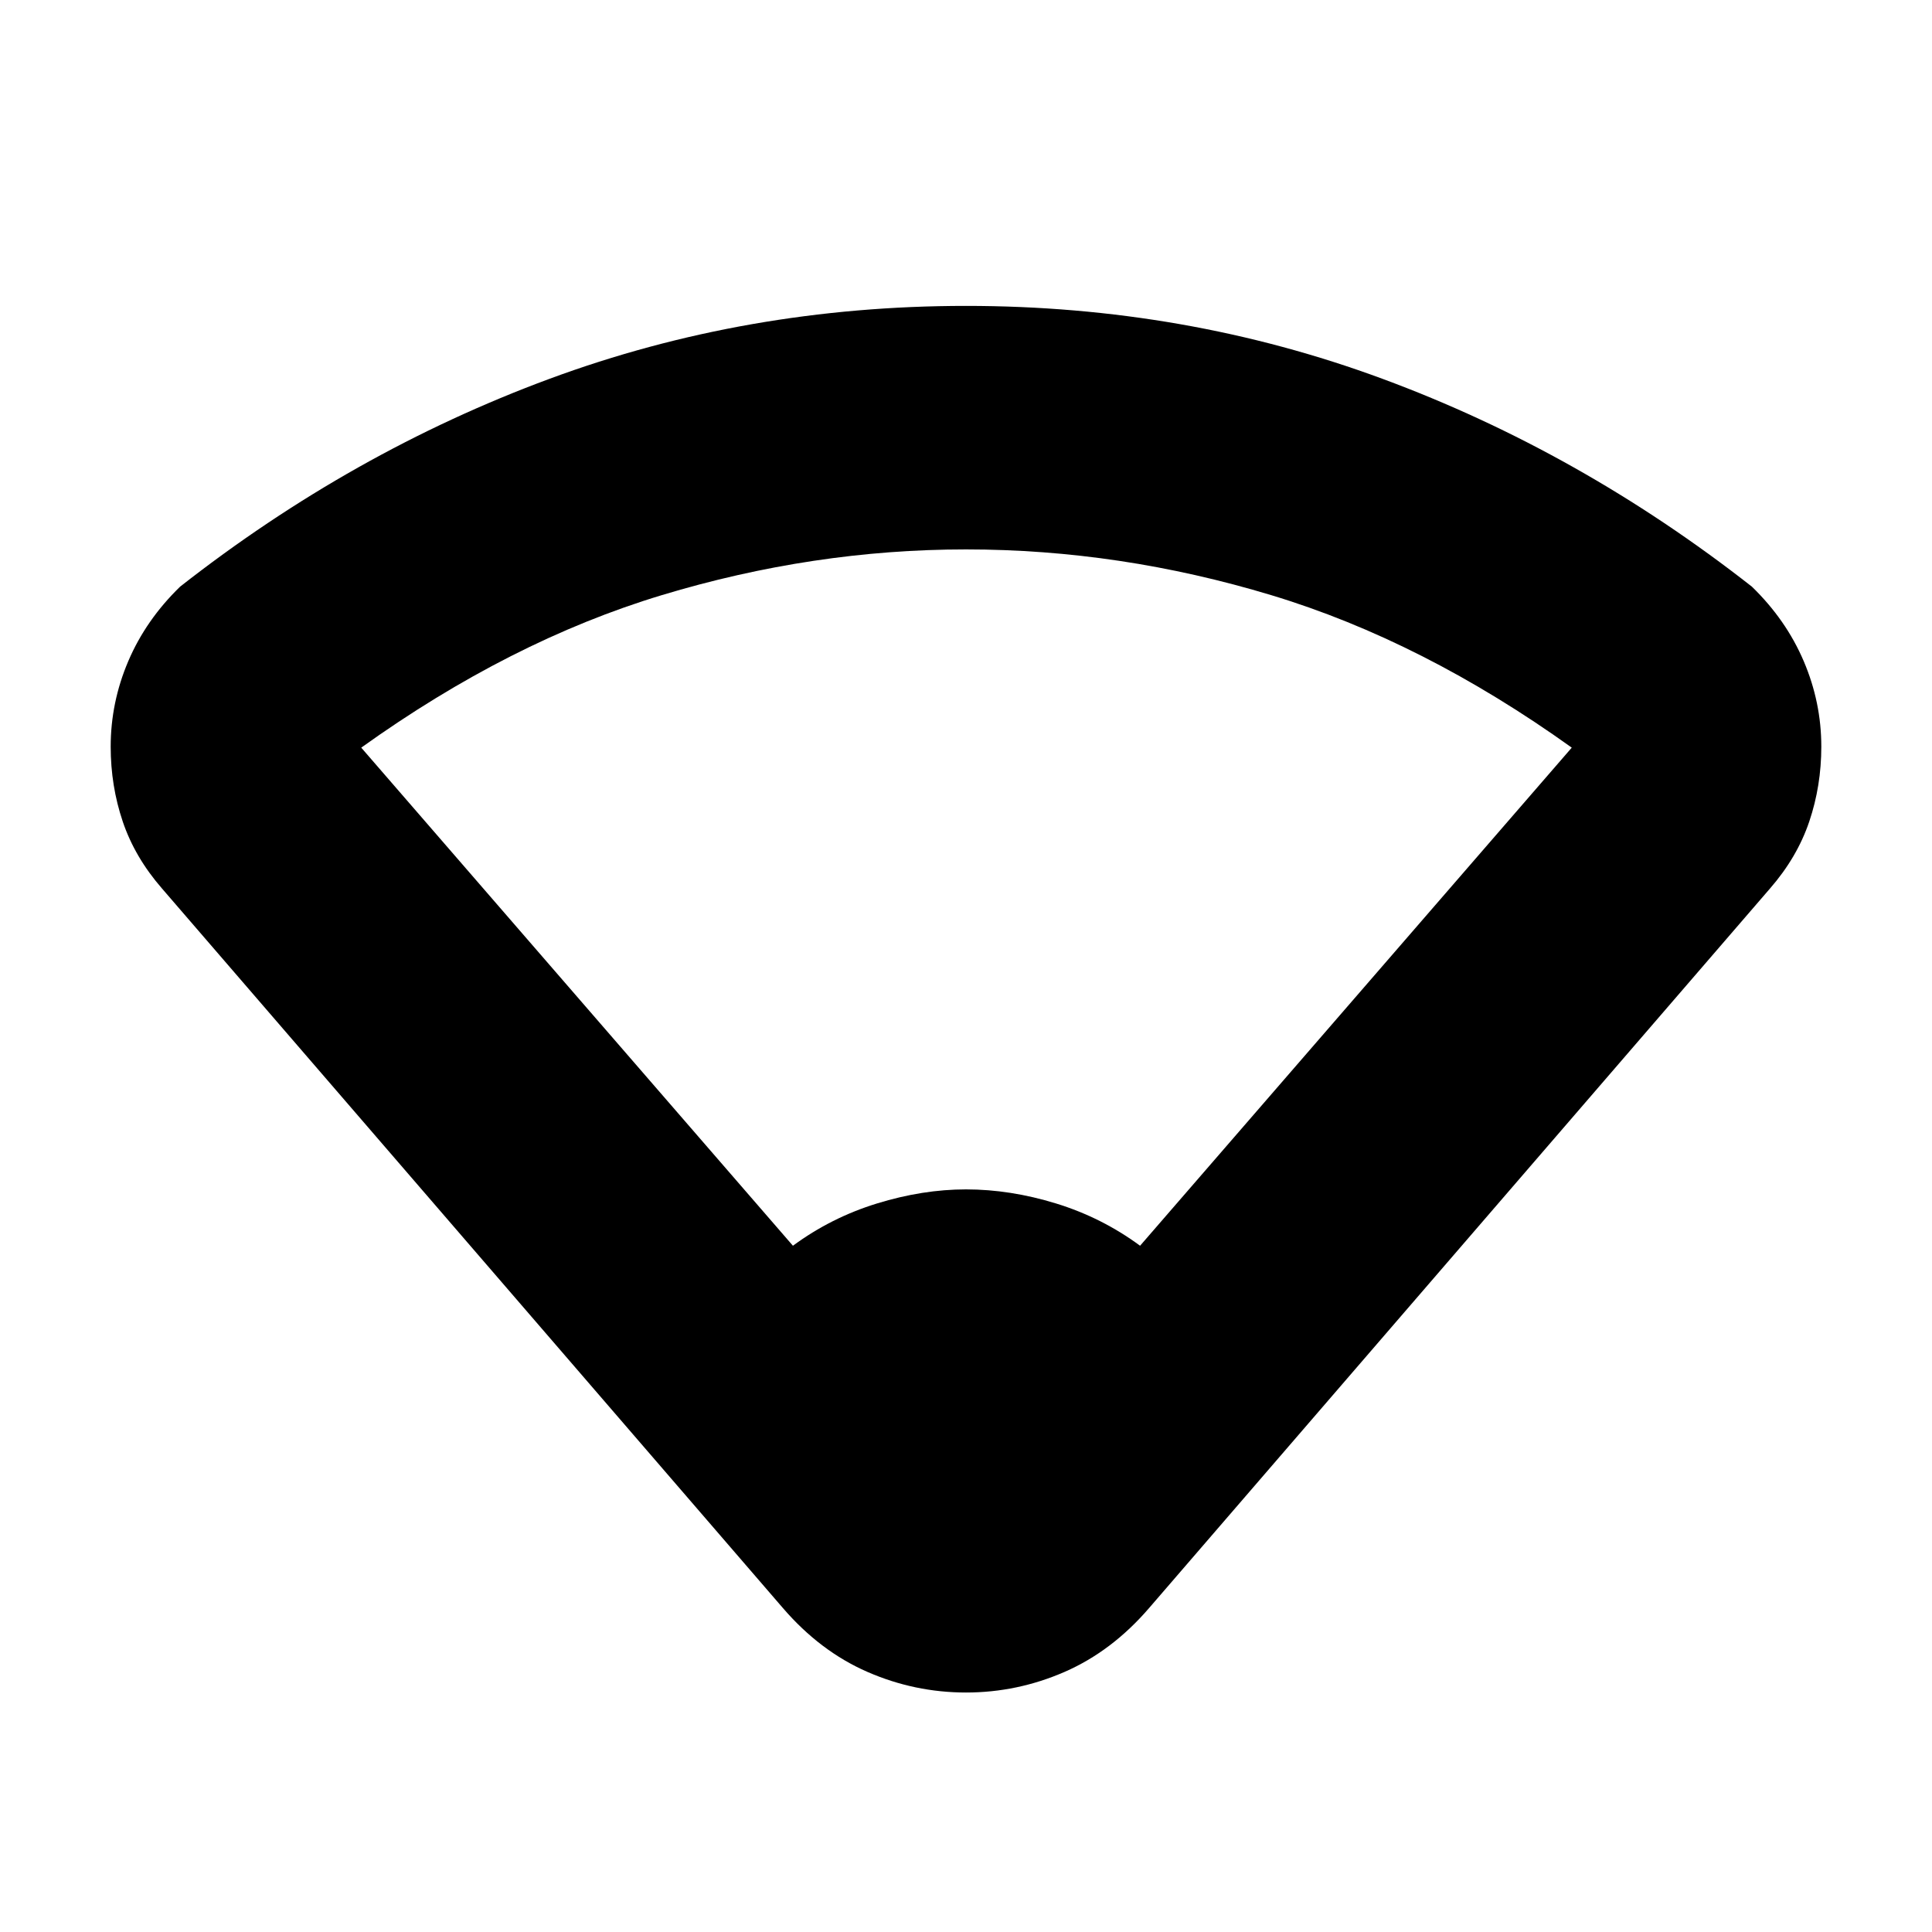 <svg xmlns="http://www.w3.org/2000/svg" height="24" viewBox="0 -960 960 960" width="24"><path d="M394-341q19-14 41.75-21t44.25-7q22 0 44.75 7t41.75 21L781-588.5q-74-53-149.25-75.75T480-687q-76 0-151.25 22.75T179.5-588.5L394-341Zm-5 180L80.5-518.5Q67-534 61-551.75T55-589q0-22 8.75-42.5t25.75-37q85.5-67 183.5-103.25T480-808q109 0 207 36.25T870.5-668.5q17 16.5 25.75 37T905-589q0 19.5-6 37.25t-19.5 33.25L571-161q-18.5 21.5-42 31.75T480-119q-25.5 0-49-10.25T389-161Z"/></svg>